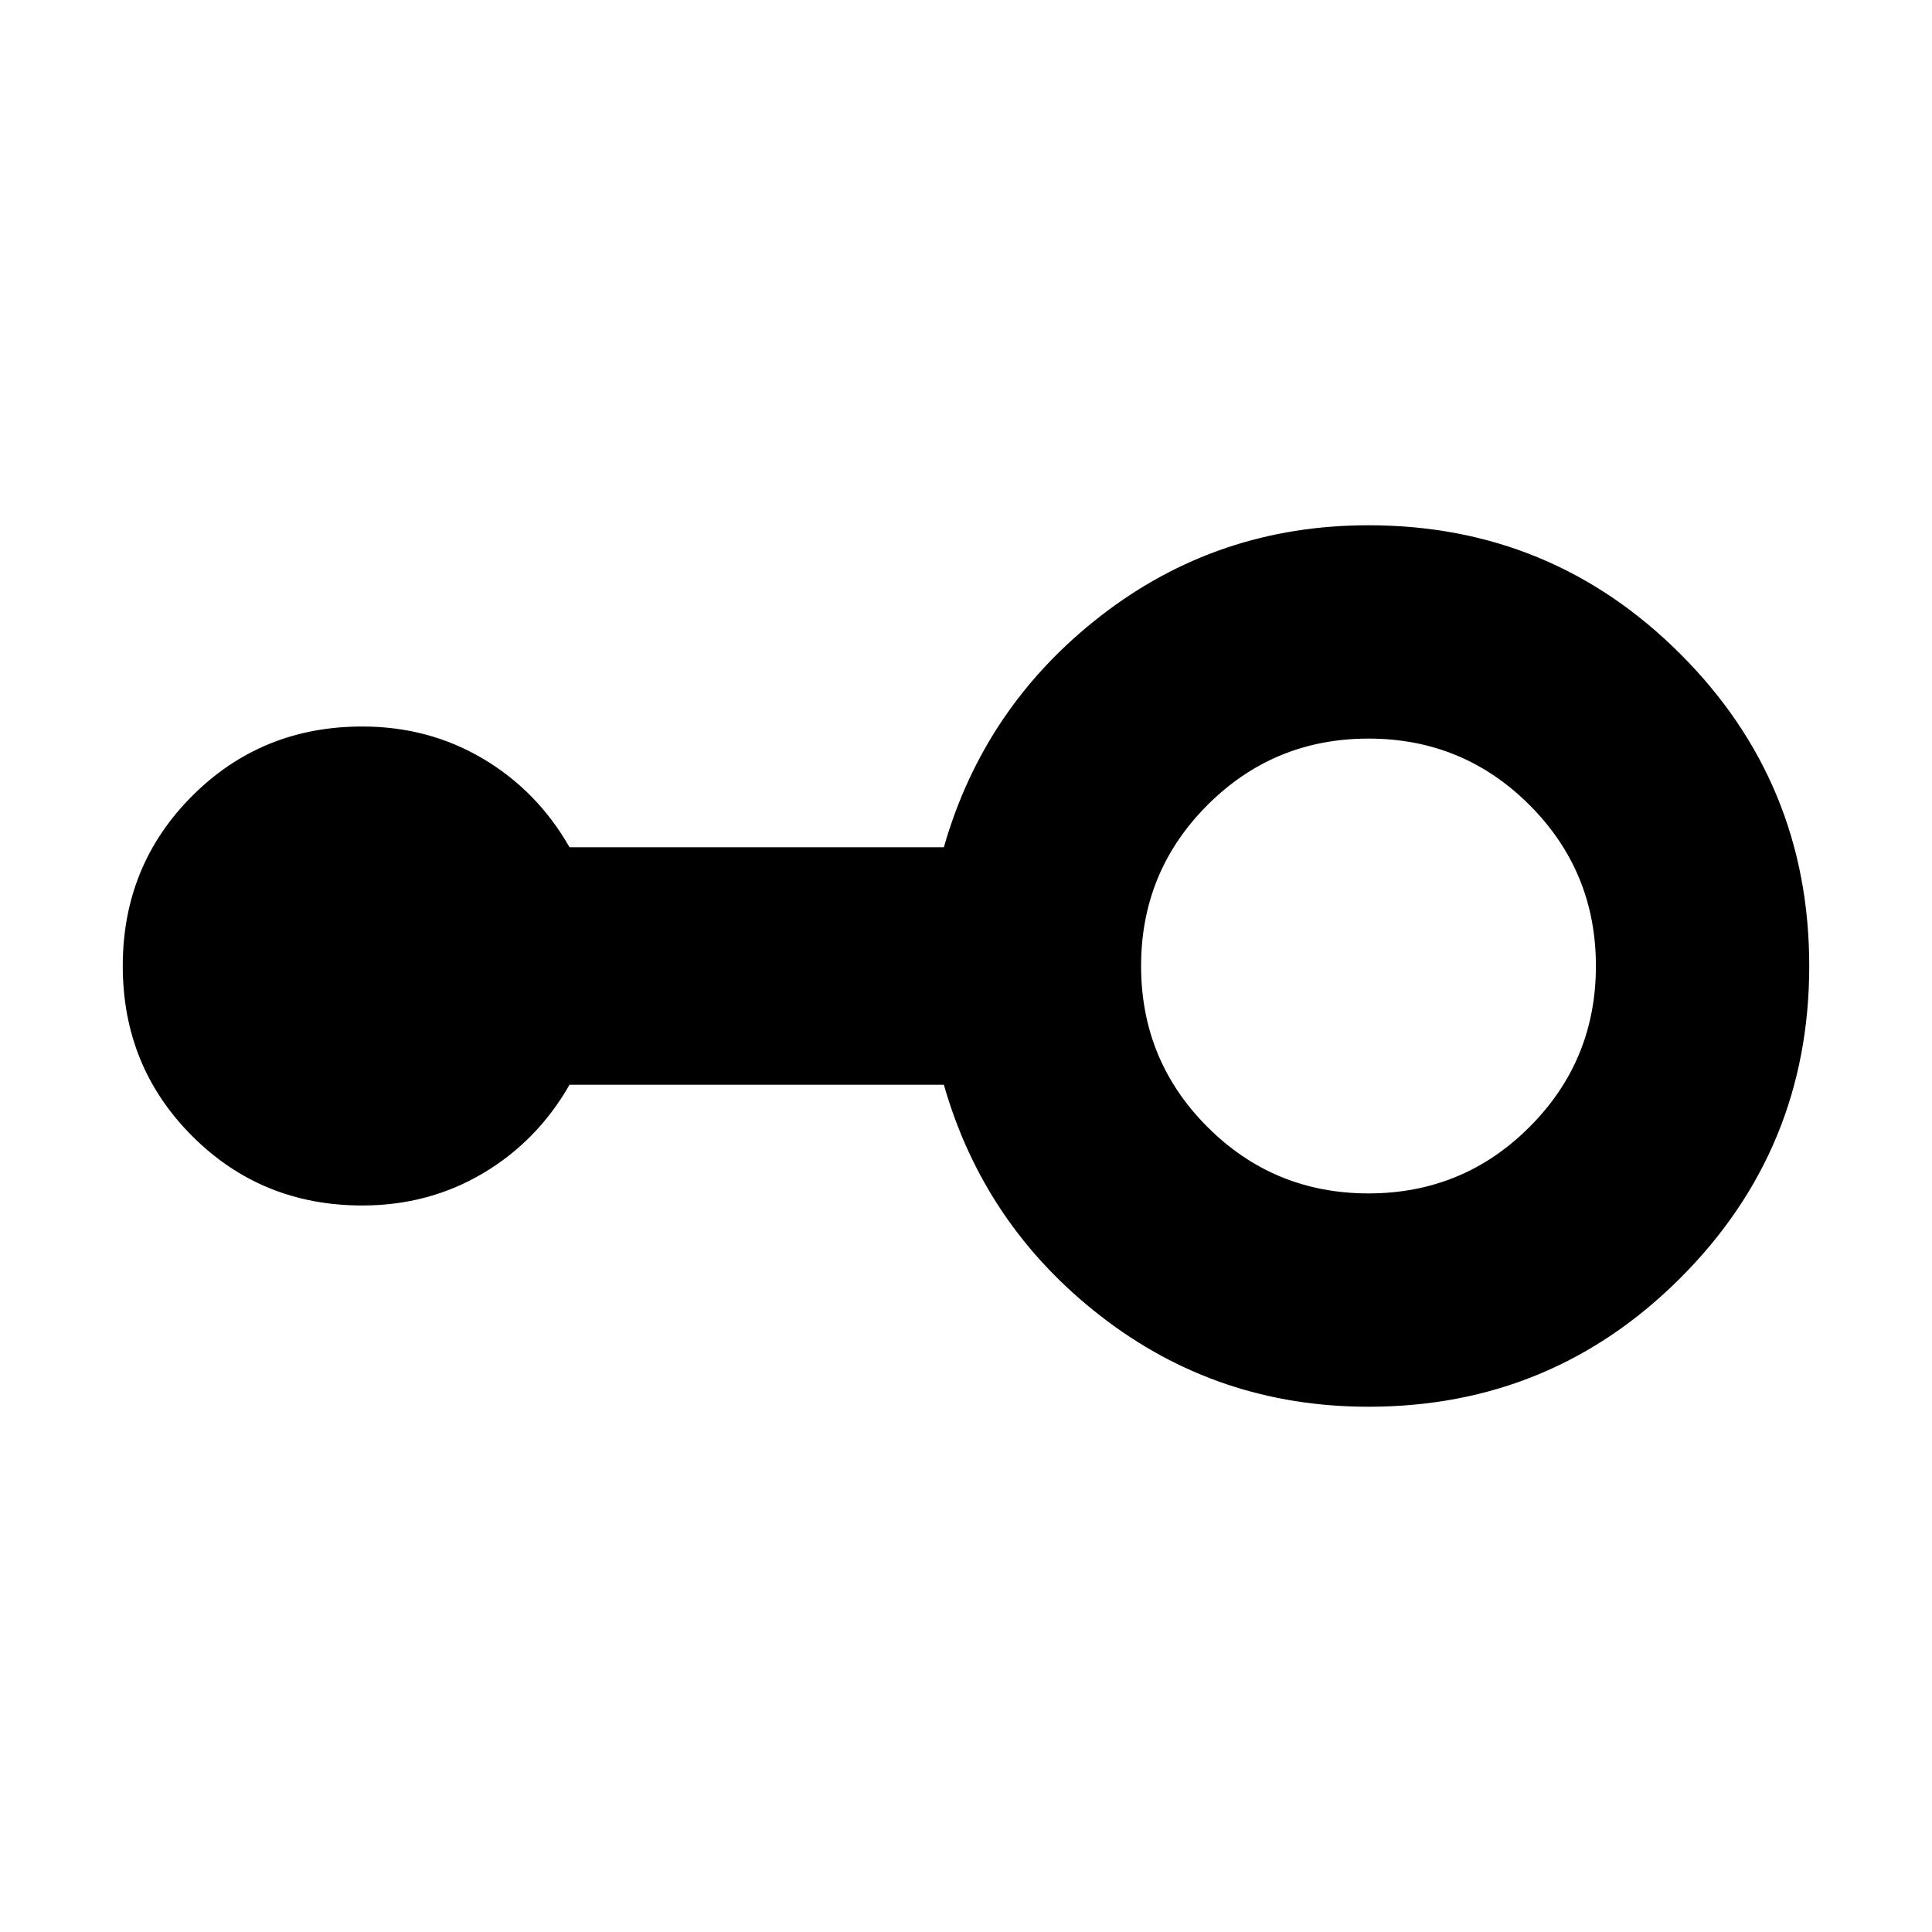 <svg xmlns="http://www.w3.org/2000/svg" height="24" width="24"><path d="M17 17.475q-1.875 0-3.325-1.125-1.45-1.125-1.95-2.875h-4.65q-.4.7-1.075 1.1-.675.4-1.5.4-1.25 0-2.112-.862-.863-.863-.863-2.113t.863-2.113q.862-.862 2.112-.862.825 0 1.5.4t1.075 1.1h4.65q.5-1.75 1.95-2.875T17 6.525q2.275 0 3.875 1.6t1.6 3.875q0 2.275-1.6 3.875T17 17.475Zm0-2.65q1.175 0 2-.825t.825-2q0-1.175-.825-2t-2-.825q-1.175 0-2 .825t-.825 2q0 1.175.825 2t2 .825Z"/></svg>